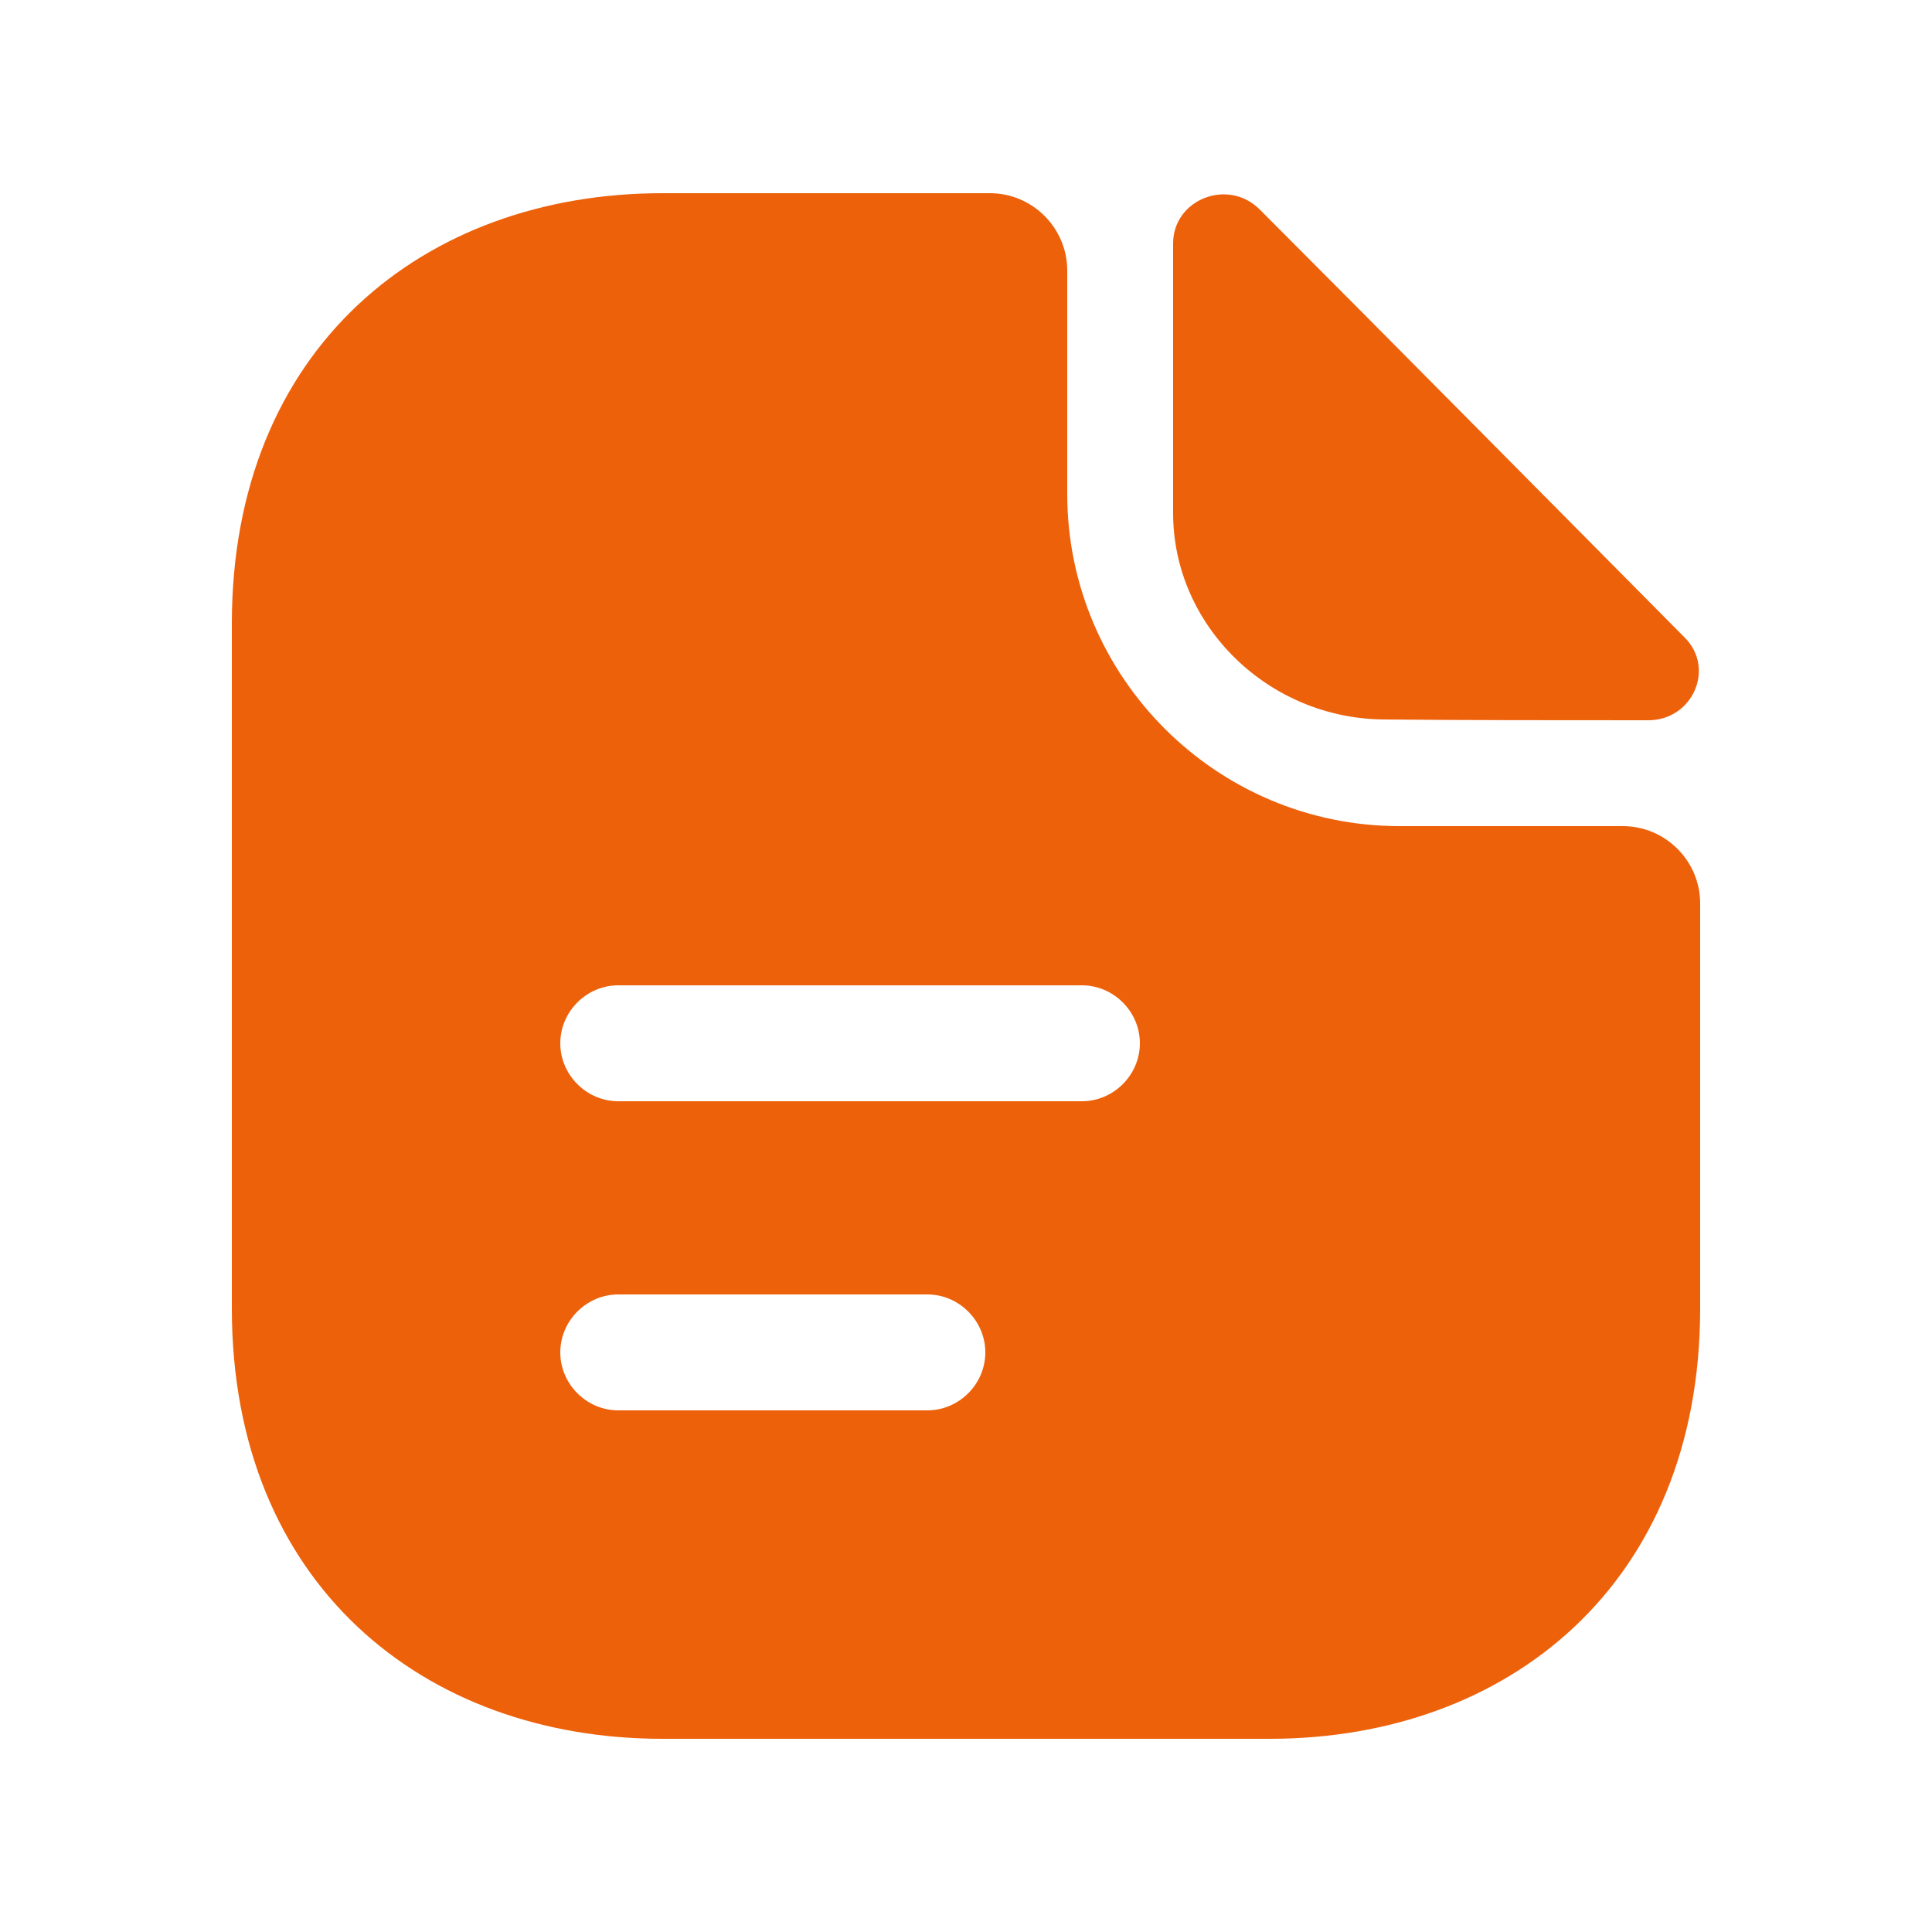 <svg width="25" height="25" viewBox="0 0 25 25" fill="none" xmlns="http://www.w3.org/2000/svg">
<path d="M16.3 2.71C15.89 2.3 15.18 2.58 15.18 3.15V6.64C15.18 8.1 16.42 9.31 17.93 9.31C18.88 9.32 20.2 9.32 21.33 9.32C21.9 9.32 22.2 8.65 21.8 8.25C20.36 6.8 17.78 4.19 16.3 2.71Z" fill="#ED610B"/>
<path d="M21 10.69H18.11C15.74 10.69 13.81 8.76 13.81 6.39V3.5C13.81 2.95 13.36 2.5 12.81 2.5H8.57C5.49 2.5 3 4.5 3 8.07V16.93C3 20.5 5.49 22.5 8.57 22.5H16.43C19.51 22.5 22 20.5 22 16.93V11.69C22 11.14 21.55 10.69 21 10.69ZM12 18.25H8C7.59 18.25 7.25 17.91 7.25 17.5C7.25 17.09 7.59 16.75 8 16.75H12C12.41 16.75 12.75 17.09 12.75 17.5C12.75 17.91 12.41 18.25 12 18.25ZM14 14.25H8C7.59 14.25 7.25 13.91 7.25 13.5C7.25 13.09 7.59 12.75 8 12.75H14C14.41 12.75 14.75 13.09 14.75 13.5C14.75 13.91 14.41 14.25 14 14.25Z" fill="#ED610B"/>
</svg>
